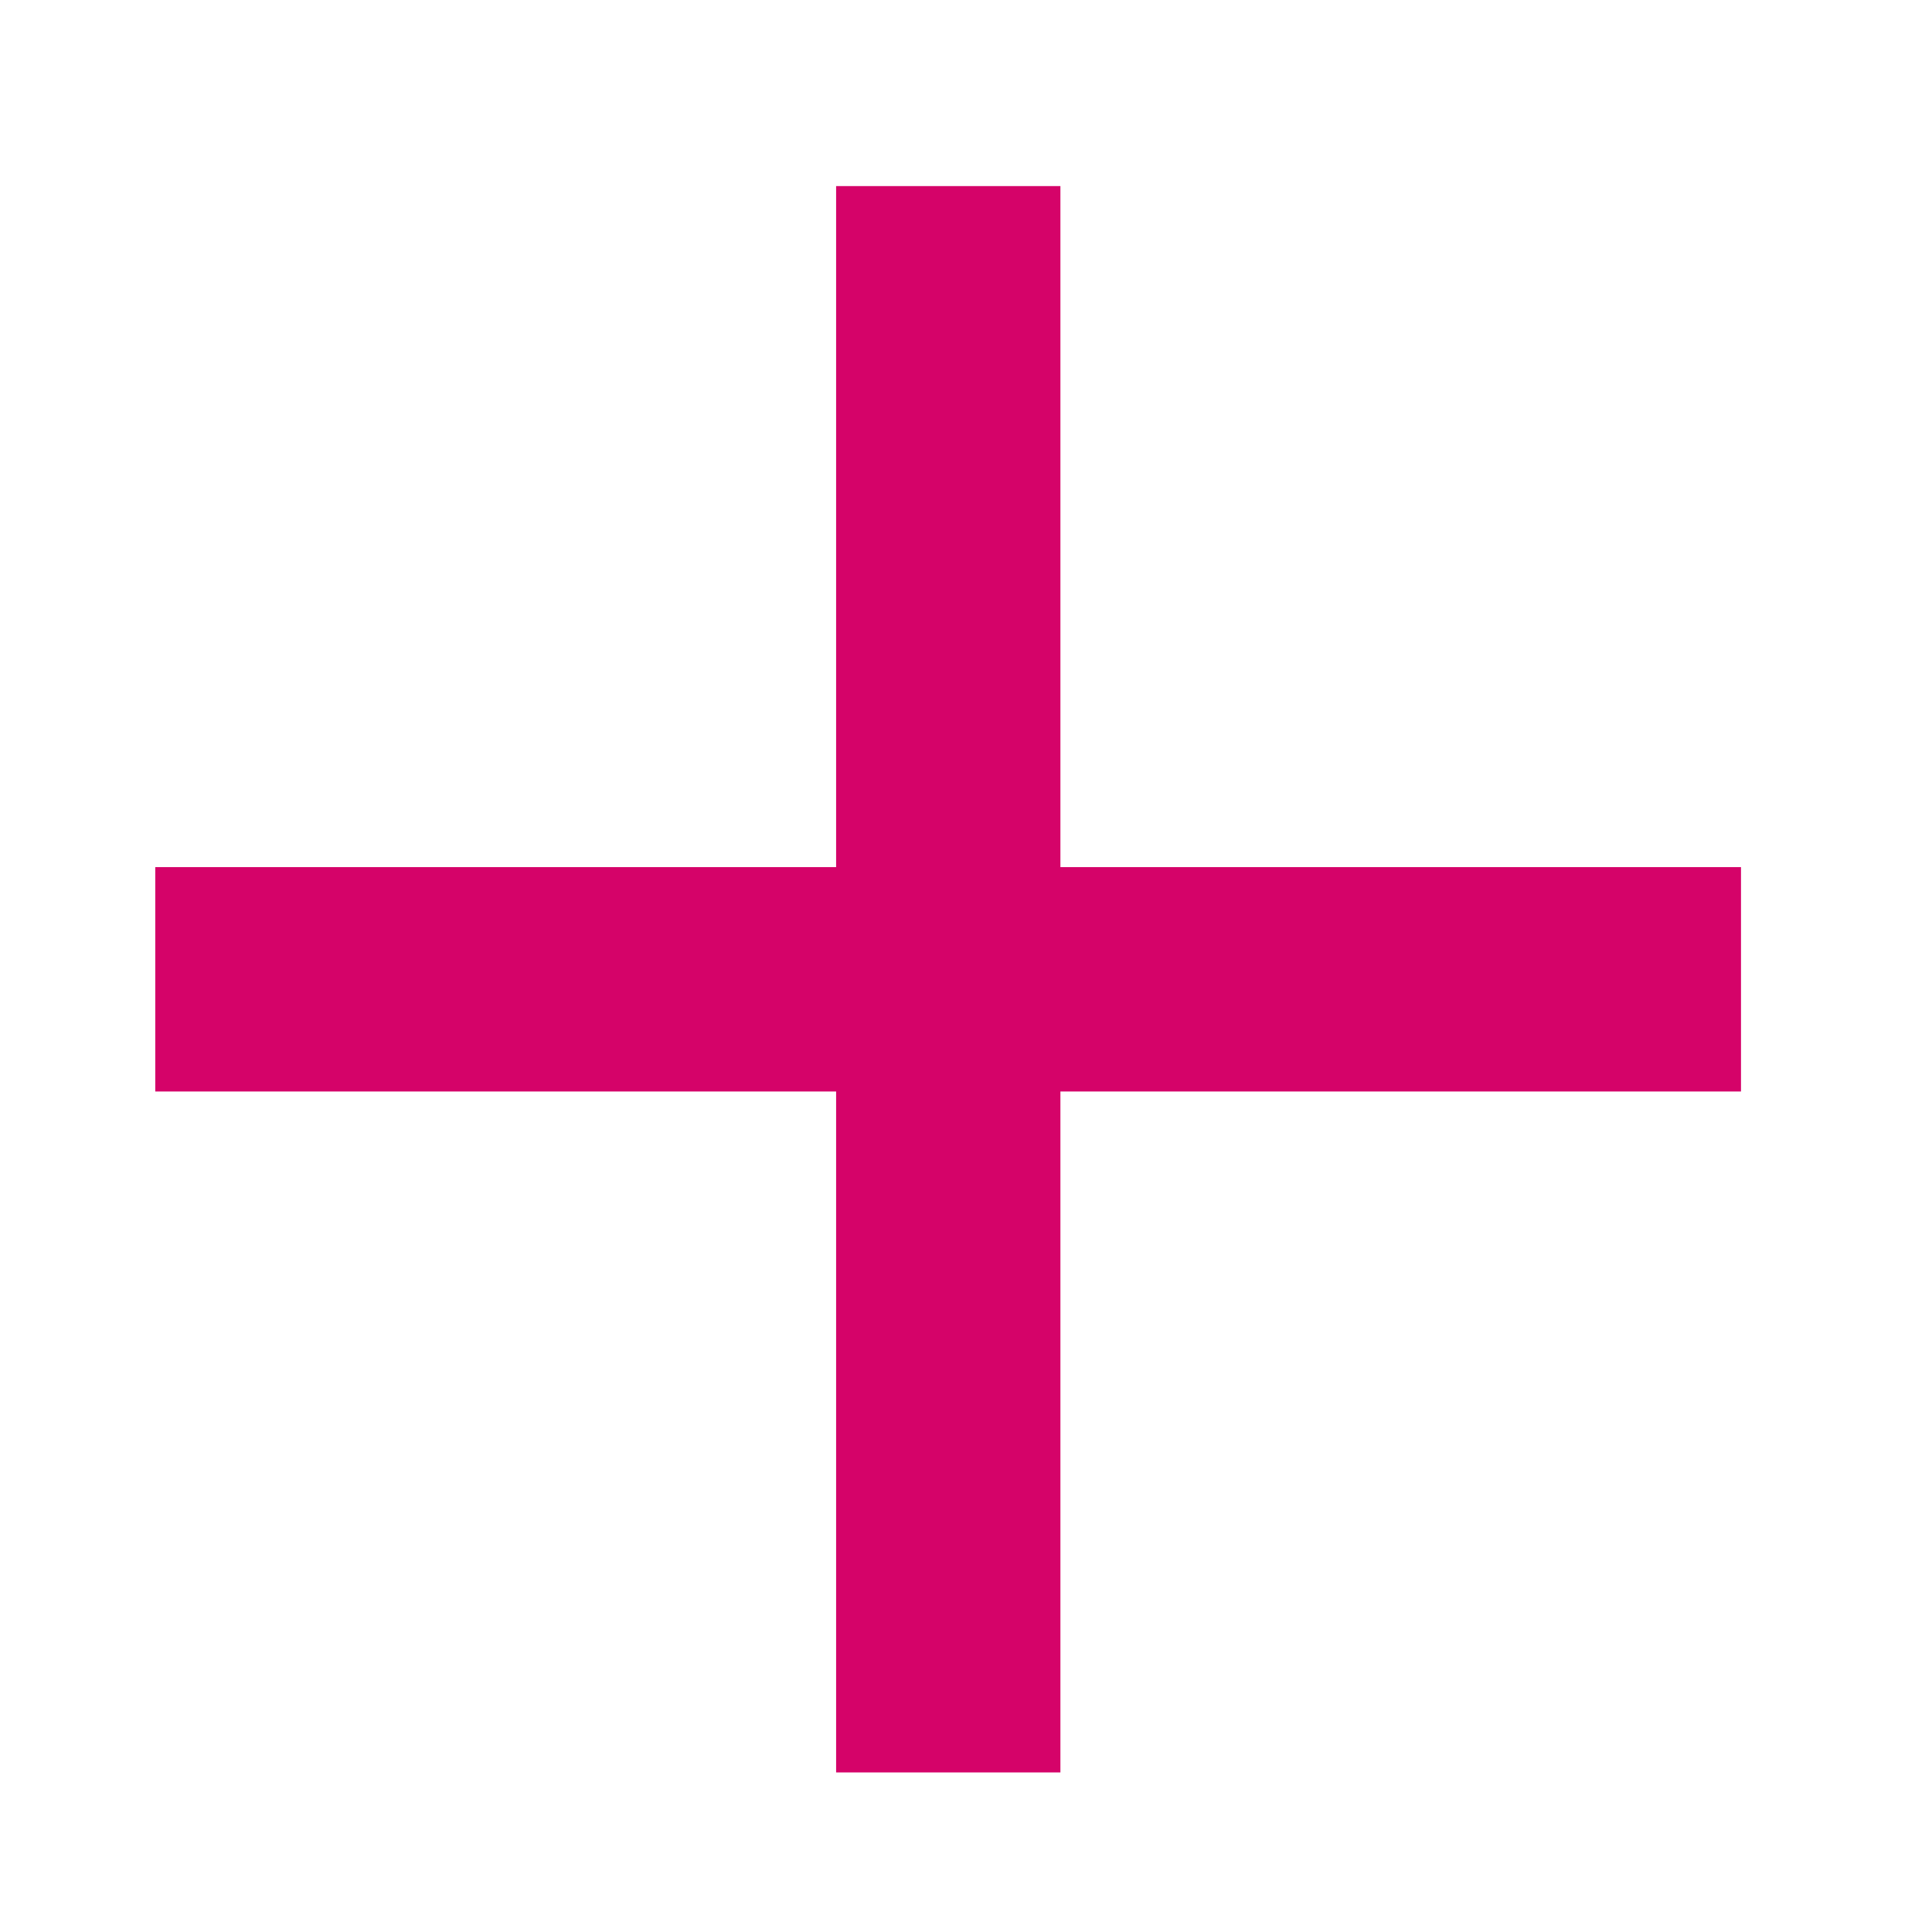<svg width="22" height="22" viewBox="0 0 22 22" fill="none" xmlns="http://www.w3.org/2000/svg">
<path fill-rule="evenodd" clip-rule="evenodd" d="M9.521 20.183L9.521 2.119H12.075L12.075 20.183H9.521Z" fill="#D50369"/>
<path fill-rule="evenodd" clip-rule="evenodd" d="M1.768 9.874L19.825 9.874V12.429L1.768 12.429V9.874Z" fill="#D50369"/>
</svg>
